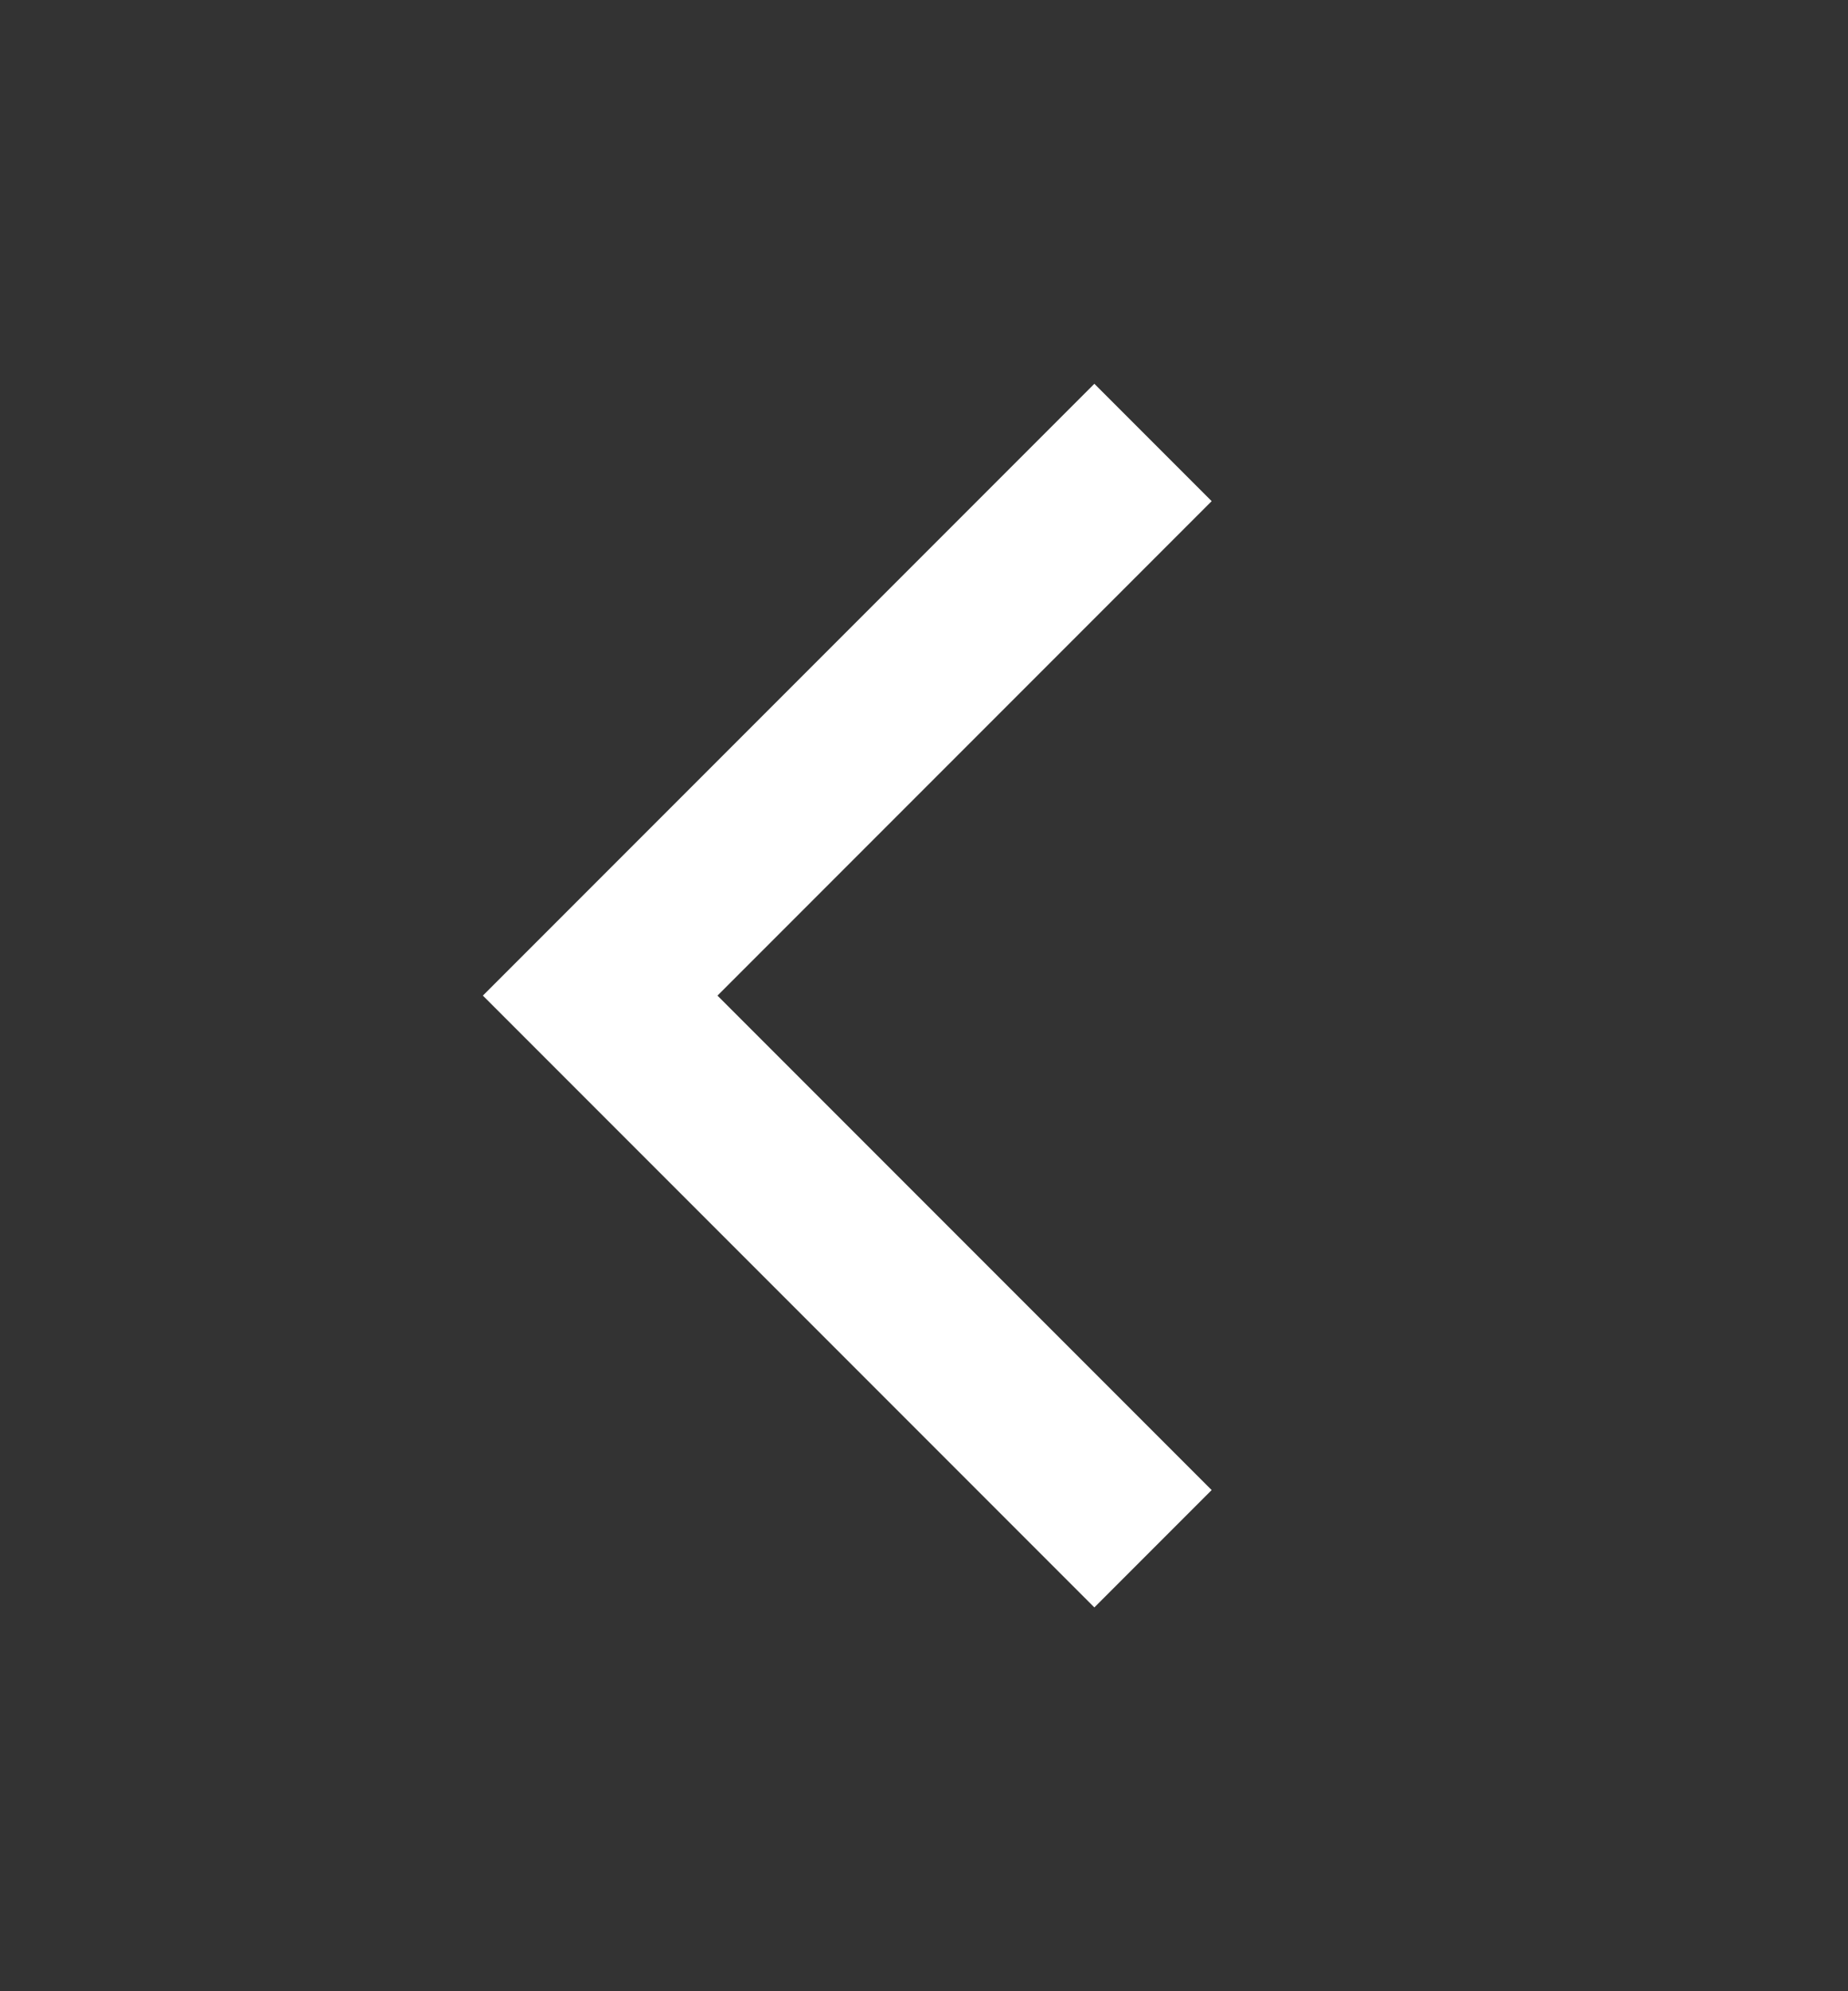 <svg width="13" height="14" viewBox="0 0 13 14" fill="none" xmlns="http://www.w3.org/2000/svg">
<rect x="0" y="0" width="13" height="14" fill="#333333" stroke="none"/>
<path d="M8.111 10.889L4.222 7L8.111 3.111" stroke="white" stroke-width="1.167"/>
</svg>

